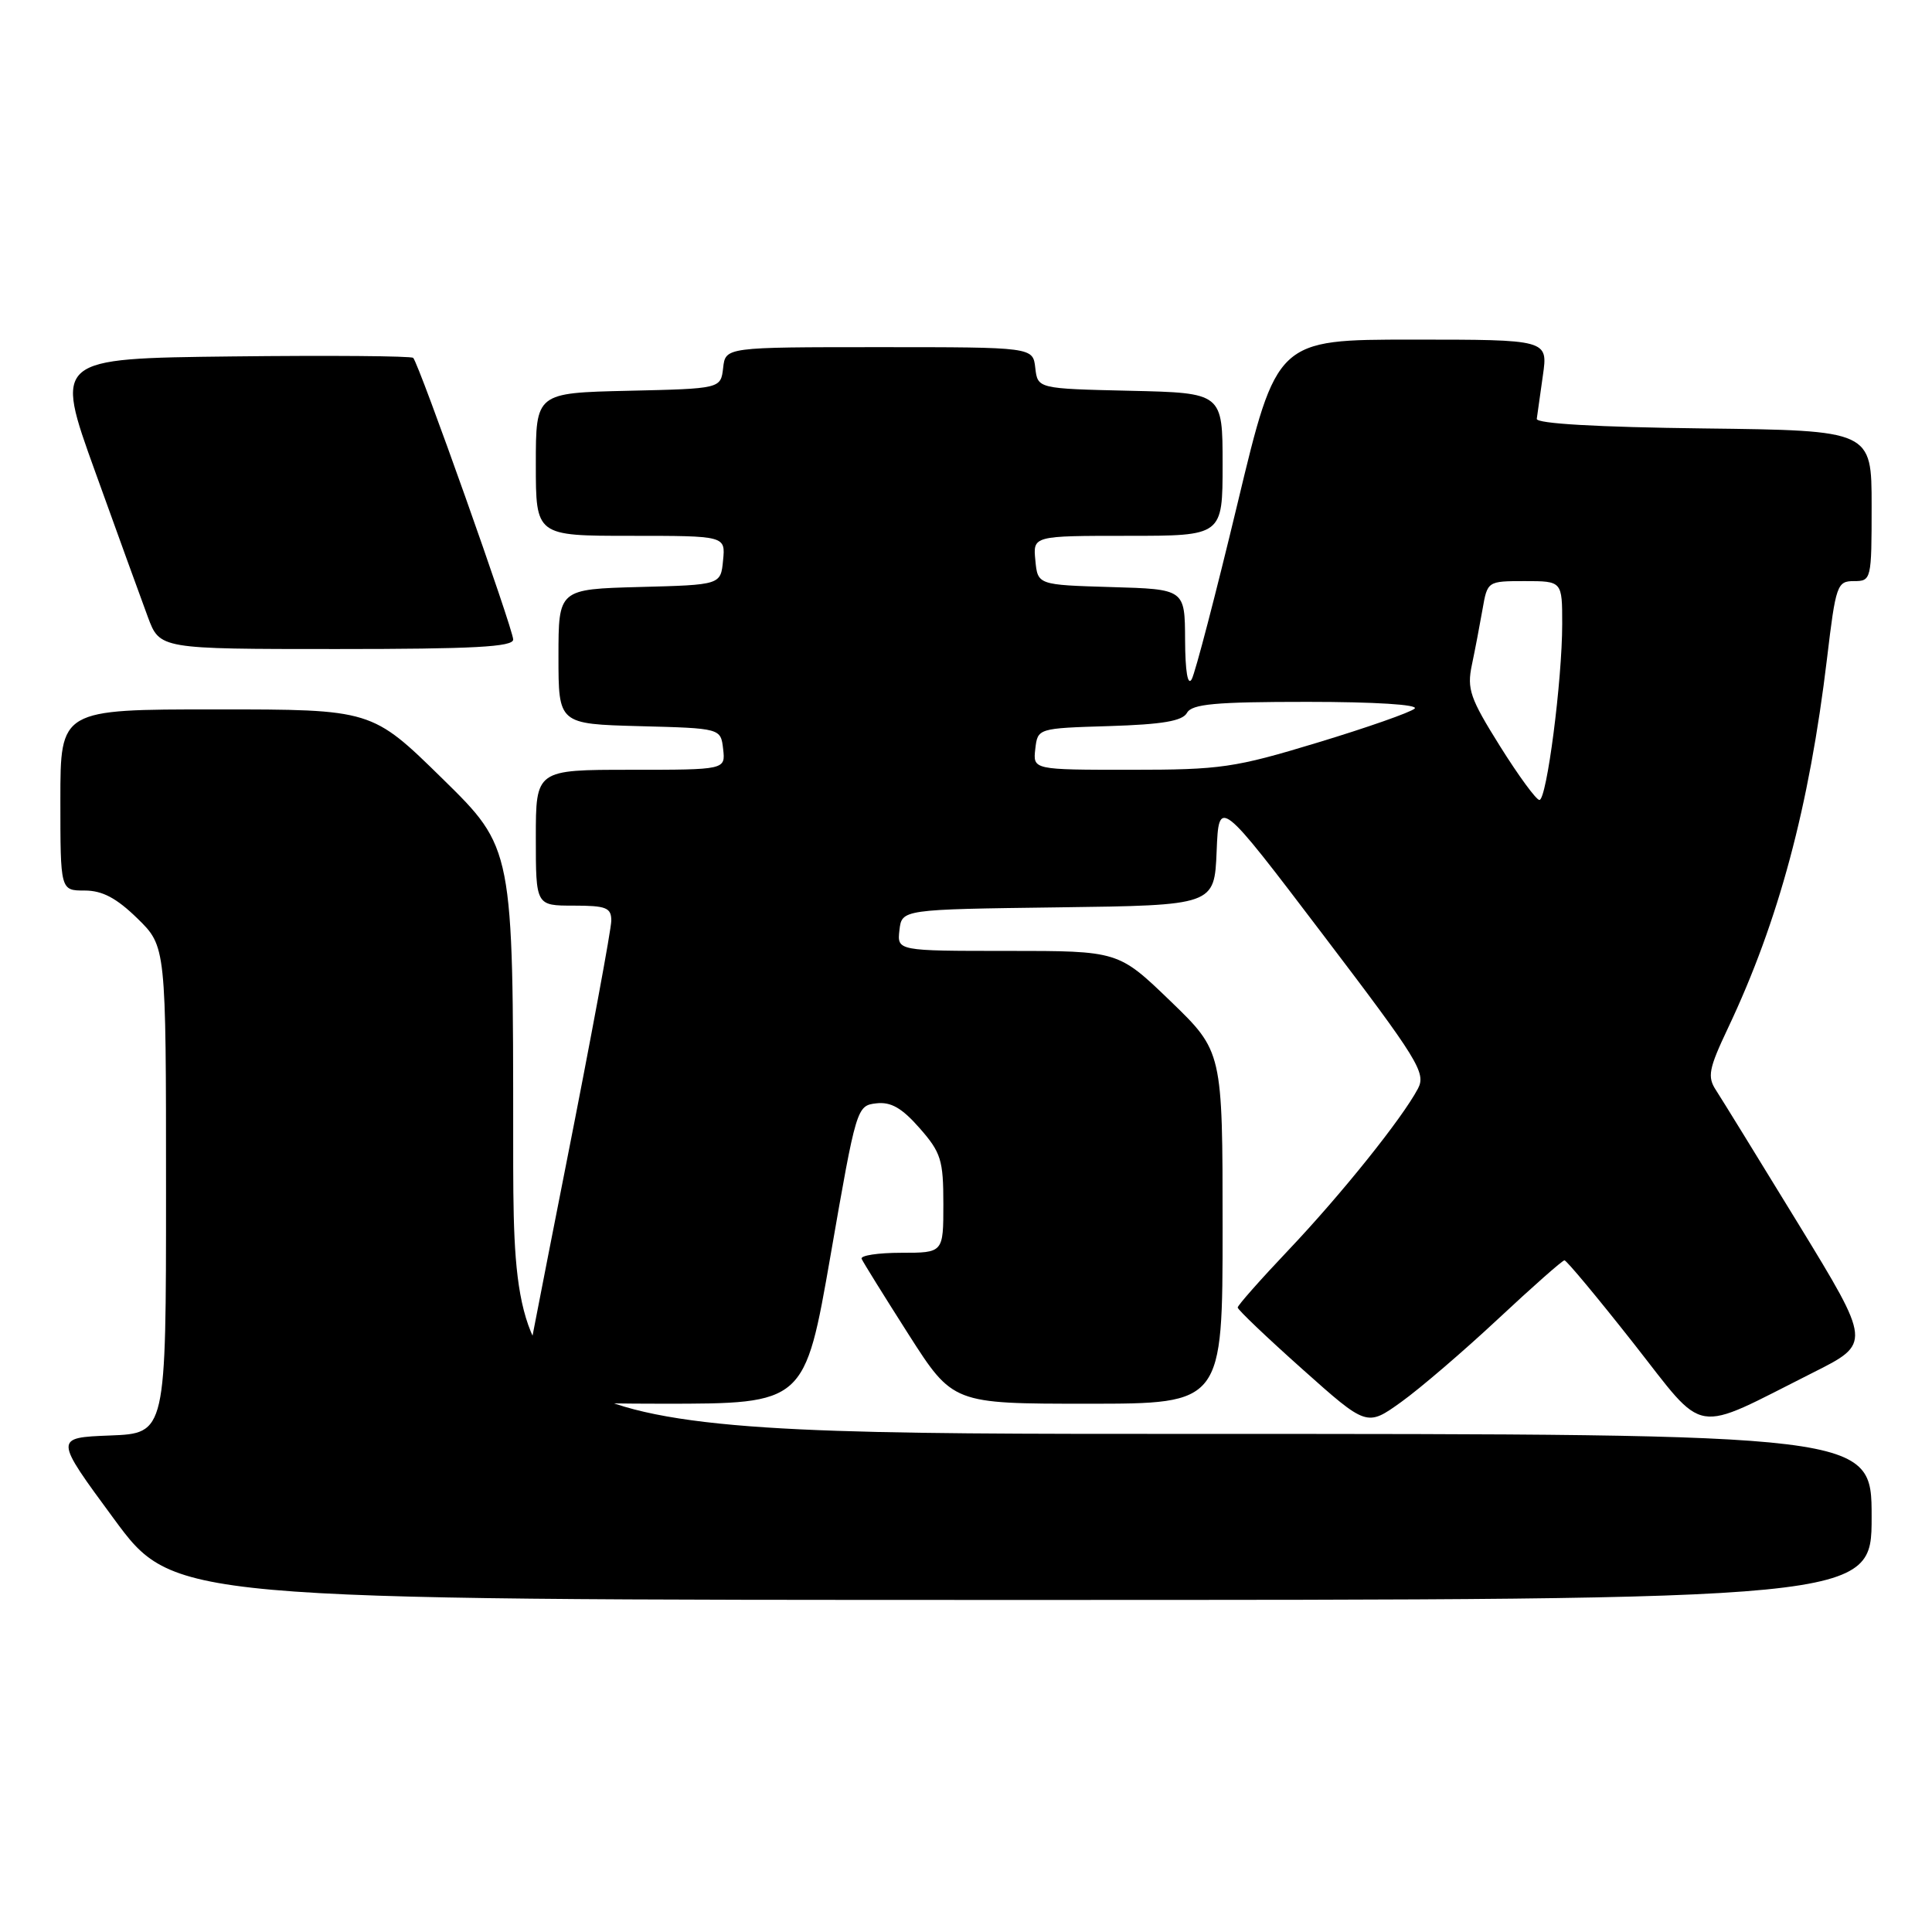 <?xml version="1.0" encoding="UTF-8" standalone="no"?>
<!DOCTYPE svg PUBLIC "-//W3C//DTD SVG 1.1//EN" "http://www.w3.org/Graphics/SVG/1.1/DTD/svg11.dtd" >
<svg xmlns="http://www.w3.org/2000/svg" xmlns:xlink="http://www.w3.org/1999/xlink" version="1.1" viewBox="0 0 256 256">
 <g >
 <path fill="currentColor"
d=" M 248.00 201.00 C 248.00 190.00 248.00 190.00 158.00 190.00 C 68.00 190.00 68.00 190.00 68.00 151.18 C 68.00 112.37 68.00 112.37 58.63 103.18 C 49.27 94.00 49.27 94.00 28.63 94.00 C 8.00 94.00 8.00 94.00 8.00 106.00 C 8.00 118.00 8.00 118.00 11.21 118.00 C 13.56 118.00 15.43 118.99 18.21 121.70 C 22.00 125.41 22.00 125.41 22.00 157.66 C 22.00 189.92 22.00 189.92 14.59 190.21 C 7.17 190.50 7.17 190.50 15.09 201.25 C 23.00 212.00 23.00 212.00 135.50 212.00 C 248.00 212.00 248.00 212.00 248.00 201.00 Z  M 198.52 174.75 C 203.08 170.49 207.03 167.00 207.30 167.00 C 207.57 167.00 211.67 171.92 216.41 177.94 C 226.22 190.41 224.00 190.04 240.23 181.88 C 247.96 178.00 247.96 178.00 238.34 162.25 C 233.04 153.59 228.11 145.58 227.38 144.46 C 226.21 142.68 226.41 141.63 228.96 136.24 C 235.69 122.03 239.74 106.89 242.09 87.25 C 243.25 77.51 243.43 77.00 245.65 77.00 C 247.96 77.00 248.00 76.82 248.00 67.02 C 248.00 57.04 248.00 57.04 225.75 56.77 C 211.65 56.60 203.55 56.13 203.63 55.50 C 203.70 54.95 204.07 52.36 204.44 49.75 C 205.12 45.00 205.12 45.00 187.15 45.00 C 169.18 45.00 169.18 45.00 163.97 66.75 C 161.10 78.71 158.37 89.17 157.91 90.00 C 157.38 90.94 157.05 88.98 157.03 84.79 C 157.00 78.07 157.00 78.07 147.25 77.79 C 137.50 77.50 137.50 77.50 137.19 74.25 C 136.87 71.00 136.87 71.00 149.44 71.00 C 162.00 71.00 162.00 71.00 162.00 61.53 C 162.00 52.06 162.00 52.06 149.75 51.78 C 137.50 51.50 137.50 51.50 137.18 48.75 C 136.87 46.00 136.87 46.00 116.50 46.00 C 96.13 46.00 96.13 46.00 95.82 48.75 C 95.50 51.50 95.50 51.50 83.25 51.78 C 71.00 52.06 71.00 52.06 71.00 61.53 C 71.00 71.00 71.00 71.00 83.56 71.00 C 96.13 71.00 96.13 71.00 95.81 74.25 C 95.50 77.50 95.50 77.50 84.75 77.78 C 74.00 78.07 74.00 78.07 74.00 87.00 C 74.00 95.93 74.00 95.93 84.75 96.22 C 95.50 96.50 95.50 96.50 95.82 99.25 C 96.13 102.00 96.13 102.00 83.57 102.00 C 71.00 102.00 71.00 102.00 71.00 111.00 C 71.00 120.00 71.00 120.00 76.00 120.00 C 80.33 120.00 81.00 120.27 81.00 121.99 C 81.00 123.09 78.30 137.65 75.00 154.34 C 71.70 171.03 69.00 184.98 69.00 185.34 C 69.00 185.70 77.47 186.00 87.82 186.00 C 106.63 186.00 106.63 186.00 110.07 166.25 C 113.46 146.74 113.53 146.50 116.10 146.20 C 118.04 145.97 119.50 146.80 121.85 149.48 C 124.69 152.71 125.00 153.71 125.00 159.53 C 125.00 166.00 125.00 166.00 119.42 166.00 C 116.35 166.00 113.98 166.36 114.17 166.80 C 114.35 167.23 117.15 171.73 120.38 176.80 C 126.26 186.00 126.26 186.00 144.13 186.00 C 162.00 186.00 162.00 186.00 162.00 162.66 C 162.00 139.33 162.00 139.33 155.10 132.66 C 148.19 126.00 148.19 126.00 133.53 126.00 C 118.87 126.00 118.87 126.00 119.18 123.25 C 119.50 120.50 119.50 120.50 140.21 120.23 C 160.91 119.96 160.91 119.96 161.21 112.82 C 161.50 105.68 161.50 105.68 175.29 123.83 C 187.94 140.47 188.98 142.16 187.89 144.24 C 185.79 148.21 177.72 158.27 170.75 165.62 C 167.04 169.53 164.00 172.97 164.00 173.25 C 164.00 173.54 167.85 177.21 172.56 181.41 C 181.11 189.04 181.11 189.04 185.67 185.77 C 188.18 183.97 193.96 179.01 198.52 174.75 Z  M 68.00 84.74 C 68.00 83.37 55.51 48.17 54.75 47.42 C 54.50 47.17 43.70 47.08 30.75 47.23 C 7.20 47.50 7.20 47.50 12.61 62.50 C 15.58 70.75 18.72 79.41 19.59 81.75 C 21.17 86.00 21.17 86.00 44.58 86.00 C 62.75 86.00 68.00 85.72 68.00 84.74 Z  M 198.75 98.86 C 194.79 92.53 194.36 91.30 195.03 88.11 C 195.45 86.12 196.08 82.81 196.44 80.75 C 197.09 77.01 197.10 77.00 202.05 77.00 C 207.00 77.00 207.00 77.00 207.00 82.68 C 207.00 90.15 204.95 106.00 203.98 106.00 C 203.56 106.00 201.21 102.79 198.75 98.86 Z  M 137.18 99.25 C 137.50 96.50 137.50 96.50 146.98 96.21 C 154.03 95.99 156.68 95.54 157.28 94.46 C 157.94 93.28 161.01 93.00 173.25 93.00 C 182.18 93.00 188.01 93.37 187.45 93.89 C 186.93 94.38 181.15 96.41 174.61 98.39 C 163.58 101.74 161.77 102.00 149.79 102.00 C 136.87 102.00 136.87 102.00 137.18 99.25 Z "/>
</g>
</svg>